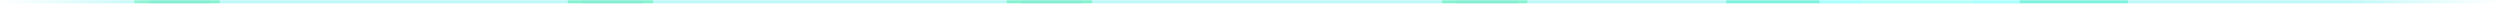 <svg width="1344" height="2" viewBox="0 0 1344 2" fill="none" xmlns="http://www.w3.org/2000/svg">
<mask id="mask0_10301_14767" style="mask-type:alpha" maskUnits="userSpaceOnUse" x="0" y="0" width="1344" height="2">
<path d="M0 1L1344 1" stroke="url(#paint0_linear_10301_14767)"/>
</mask>
<g mask="url(#mask0_10301_14767)">
<ellipse opacity="0.5" cx="672" cy="1.5" rx="768" ry="51.5" fill="#00E5E5"/>
<g filter="url(#filter0_f_10301_14767)">
<circle cx="1036" cy="3" r="108" fill="#00E5BC"/>
</g>
<g style="mix-blend-mode:plus-lighter" filter="url(#filter1_f_10301_14767)">
<circle cx="1032" cy="-3" r="54" fill="#5CFFFF"/>
</g>
<g style="mix-blend-mode:plus-lighter" filter="url(#filter2_f_10301_14767)">
<circle cx="1031" cy="2" r="30" fill="#6CFFF6"/>
</g>
<g opacity="0.6" filter="url(#filter3_f_10301_14767)">
<ellipse cx="22.856" cy="16.444" rx="22.856" ry="16.444" transform="matrix(-4.37114e-08 1 -1 -0.006 815.885 -20.793)" fill="#005FCF"/>
</g>
<g style="mix-blend-mode:plus-lighter" opacity="0.9" filter="url(#filter4_f_10301_14767)">
<ellipse cx="23.066" cy="16.295" rx="23.066" ry="16.295" transform="matrix(1 0 -0.008 1 775.264 -17)" fill="#00E599"/>
</g>
<g opacity="0.6" filter="url(#filter5_f_10301_14767)">
<ellipse cx="22.856" cy="16.444" rx="22.856" ry="16.444" transform="matrix(-4.37114e-08 1 -1 -0.006 581.885 -20.793)" fill="#005FCF"/>
</g>
<g style="mix-blend-mode:plus-lighter" opacity="0.9" filter="url(#filter6_f_10301_14767)">
<ellipse cx="23.066" cy="16.295" rx="23.066" ry="16.295" transform="matrix(1 0 -0.008 1 541.264 -17)" fill="#00E599"/>
</g>
<g opacity="0.6" filter="url(#filter7_f_10301_14767)">
<ellipse cx="22.856" cy="16.444" rx="22.856" ry="16.444" transform="matrix(-4.37114e-08 1 -1 -0.006 345.885 -20.793)" fill="#005FCF"/>
</g>
<g style="mix-blend-mode:plus-lighter" opacity="0.9" filter="url(#filter8_f_10301_14767)">
<ellipse cx="23.066" cy="16.295" rx="23.066" ry="16.295" transform="matrix(1 0 -0.008 1 305.264 -17)" fill="#00E599"/>
</g>
<g opacity="0.6" filter="url(#filter9_f_10301_14767)">
<ellipse cx="22.856" cy="16.444" rx="22.856" ry="16.444" transform="matrix(-4.37114e-08 1 -1 -0.006 112.885 -20.793)" fill="#005FCF"/>
</g>
<g style="mix-blend-mode:plus-lighter" opacity="0.9" filter="url(#filter10_f_10301_14767)">
<ellipse cx="23.066" cy="16.295" rx="23.066" ry="16.295" transform="matrix(1 0 -0.008 1 72.264 -17)" fill="#00E599"/>
</g>
</g>
<defs>
<filter id="filter0_f_10301_14767" x="814" y="-219" width="444" height="444" filterUnits="userSpaceOnUse" color-interpolation-filters="sRGB">
<feFlood flood-opacity="0" result="BackgroundImageFix"/>
<feBlend mode="normal" in="SourceGraphic" in2="BackgroundImageFix" result="shape"/>
<feGaussianBlur stdDeviation="57" result="effect1_foregroundBlur_10301_14767"/>
</filter>
<filter id="filter1_f_10301_14767" x="938" y="-97" width="188" height="188" filterUnits="userSpaceOnUse" color-interpolation-filters="sRGB">
<feFlood flood-opacity="0" result="BackgroundImageFix"/>
<feBlend mode="normal" in="SourceGraphic" in2="BackgroundImageFix" result="shape"/>
<feGaussianBlur stdDeviation="20" result="effect1_foregroundBlur_10301_14767"/>
</filter>
<filter id="filter2_f_10301_14767" x="978" y="-51" width="106" height="106" filterUnits="userSpaceOnUse" color-interpolation-filters="sRGB">
<feFlood flood-opacity="0" result="BackgroundImageFix"/>
<feBlend mode="normal" in="SourceGraphic" in2="BackgroundImageFix" result="shape"/>
<feGaussianBlur stdDeviation="11.5" result="effect1_foregroundBlur_10301_14767"/>
</filter>
<filter id="filter3_f_10301_14767" x="758.997" y="-44.898" width="80.888" height="93.713" filterUnits="userSpaceOnUse" color-interpolation-filters="sRGB">
<feFlood flood-opacity="0" result="BackgroundImageFix"/>
<feBlend mode="normal" in="SourceGraphic" in2="BackgroundImageFix" result="shape"/>
<feGaussianBlur stdDeviation="12" result="effect1_foregroundBlur_10301_14767"/>
</filter>
<filter id="filter4_f_10301_14767" x="751.132" y="-41" width="94.133" height="80.588" filterUnits="userSpaceOnUse" color-interpolation-filters="sRGB">
<feFlood flood-opacity="0" result="BackgroundImageFix"/>
<feBlend mode="normal" in="SourceGraphic" in2="BackgroundImageFix" result="shape"/>
<feGaussianBlur stdDeviation="12" result="effect1_foregroundBlur_10301_14767"/>
</filter>
<filter id="filter5_f_10301_14767" x="524.997" y="-44.898" width="80.888" height="93.713" filterUnits="userSpaceOnUse" color-interpolation-filters="sRGB">
<feFlood flood-opacity="0" result="BackgroundImageFix"/>
<feBlend mode="normal" in="SourceGraphic" in2="BackgroundImageFix" result="shape"/>
<feGaussianBlur stdDeviation="12" result="effect1_foregroundBlur_10301_14767"/>
</filter>
<filter id="filter6_f_10301_14767" x="517.132" y="-41" width="94.133" height="80.588" filterUnits="userSpaceOnUse" color-interpolation-filters="sRGB">
<feFlood flood-opacity="0" result="BackgroundImageFix"/>
<feBlend mode="normal" in="SourceGraphic" in2="BackgroundImageFix" result="shape"/>
<feGaussianBlur stdDeviation="12" result="effect1_foregroundBlur_10301_14767"/>
</filter>
<filter id="filter7_f_10301_14767" x="288.997" y="-44.898" width="80.888" height="93.713" filterUnits="userSpaceOnUse" color-interpolation-filters="sRGB">
<feFlood flood-opacity="0" result="BackgroundImageFix"/>
<feBlend mode="normal" in="SourceGraphic" in2="BackgroundImageFix" result="shape"/>
<feGaussianBlur stdDeviation="12" result="effect1_foregroundBlur_10301_14767"/>
</filter>
<filter id="filter8_f_10301_14767" x="281.132" y="-41" width="94.133" height="80.588" filterUnits="userSpaceOnUse" color-interpolation-filters="sRGB">
<feFlood flood-opacity="0" result="BackgroundImageFix"/>
<feBlend mode="normal" in="SourceGraphic" in2="BackgroundImageFix" result="shape"/>
<feGaussianBlur stdDeviation="12" result="effect1_foregroundBlur_10301_14767"/>
</filter>
<filter id="filter9_f_10301_14767" x="55.997" y="-44.898" width="80.888" height="93.713" filterUnits="userSpaceOnUse" color-interpolation-filters="sRGB">
<feFlood flood-opacity="0" result="BackgroundImageFix"/>
<feBlend mode="normal" in="SourceGraphic" in2="BackgroundImageFix" result="shape"/>
<feGaussianBlur stdDeviation="12" result="effect1_foregroundBlur_10301_14767"/>
</filter>
<filter id="filter10_f_10301_14767" x="48.132" y="-41" width="94.133" height="80.588" filterUnits="userSpaceOnUse" color-interpolation-filters="sRGB">
<feFlood flood-opacity="0" result="BackgroundImageFix"/>
<feBlend mode="normal" in="SourceGraphic" in2="BackgroundImageFix" result="shape"/>
<feGaussianBlur stdDeviation="12" result="effect1_foregroundBlur_10301_14767"/>
</filter>
<linearGradient id="paint0_linear_10301_14767" x1="1344" y1="1.002" x2="-2.79717e-10" y2="1" gradientUnits="userSpaceOnUse">
<stop stop-color="white" stop-opacity="0"/>
<stop offset="0.061" stop-color="white"/>
<stop offset="0.938" stop-color="white"/>
<stop offset="1" stop-color="white" stop-opacity="0"/>
</linearGradient>
</defs>
</svg>

